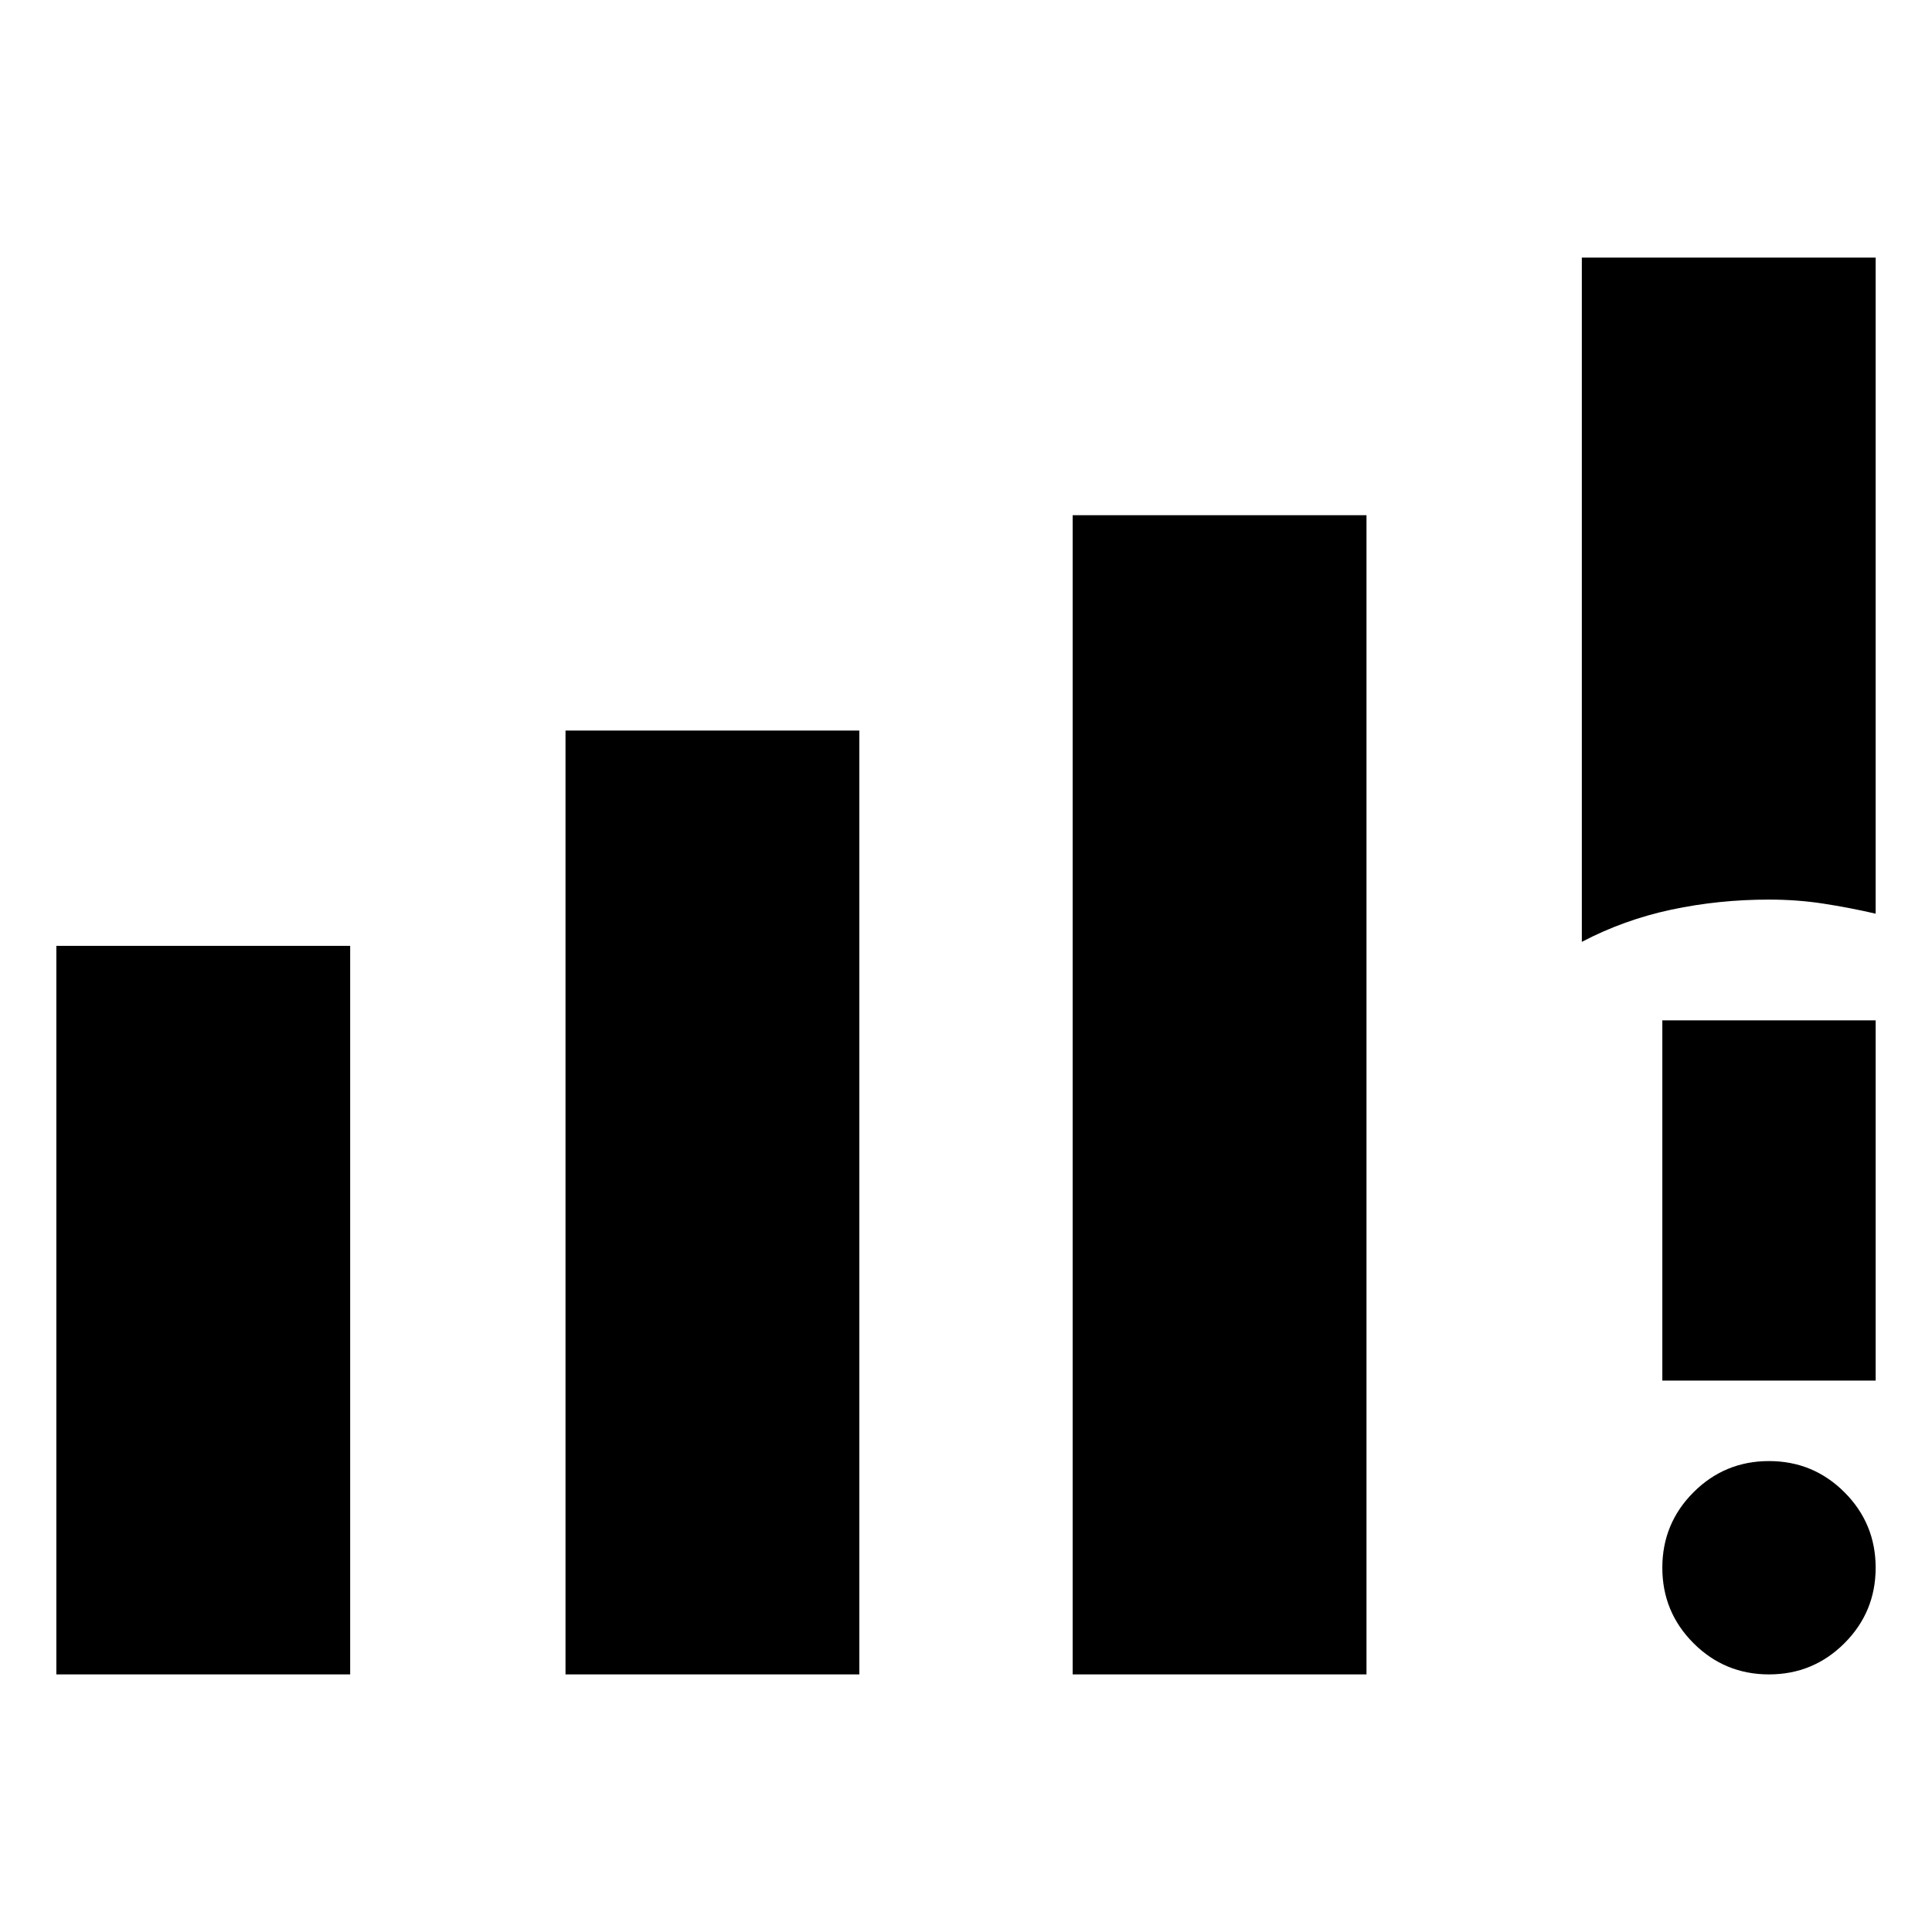 <svg xmlns="http://www.w3.org/2000/svg" height="24" viewBox="0 -960 960 960" width="24"><path d="M28-128v-362h146v362H28Zm253 0v-469h146v469H281Zm252 0v-576h146v576H533Zm253-364v-340h146v326q-13-3-26-5t-27-2q-25 0-48.5 5T786-492Zm93 364q-22 0-37.5-15.5T826-181q0-22 15.5-37.5T879-234q22 0 37.5 15.5T932-181q0 22-15.5 37.5T879-128Zm-53-146v-179h106v179H826Z"/></svg>